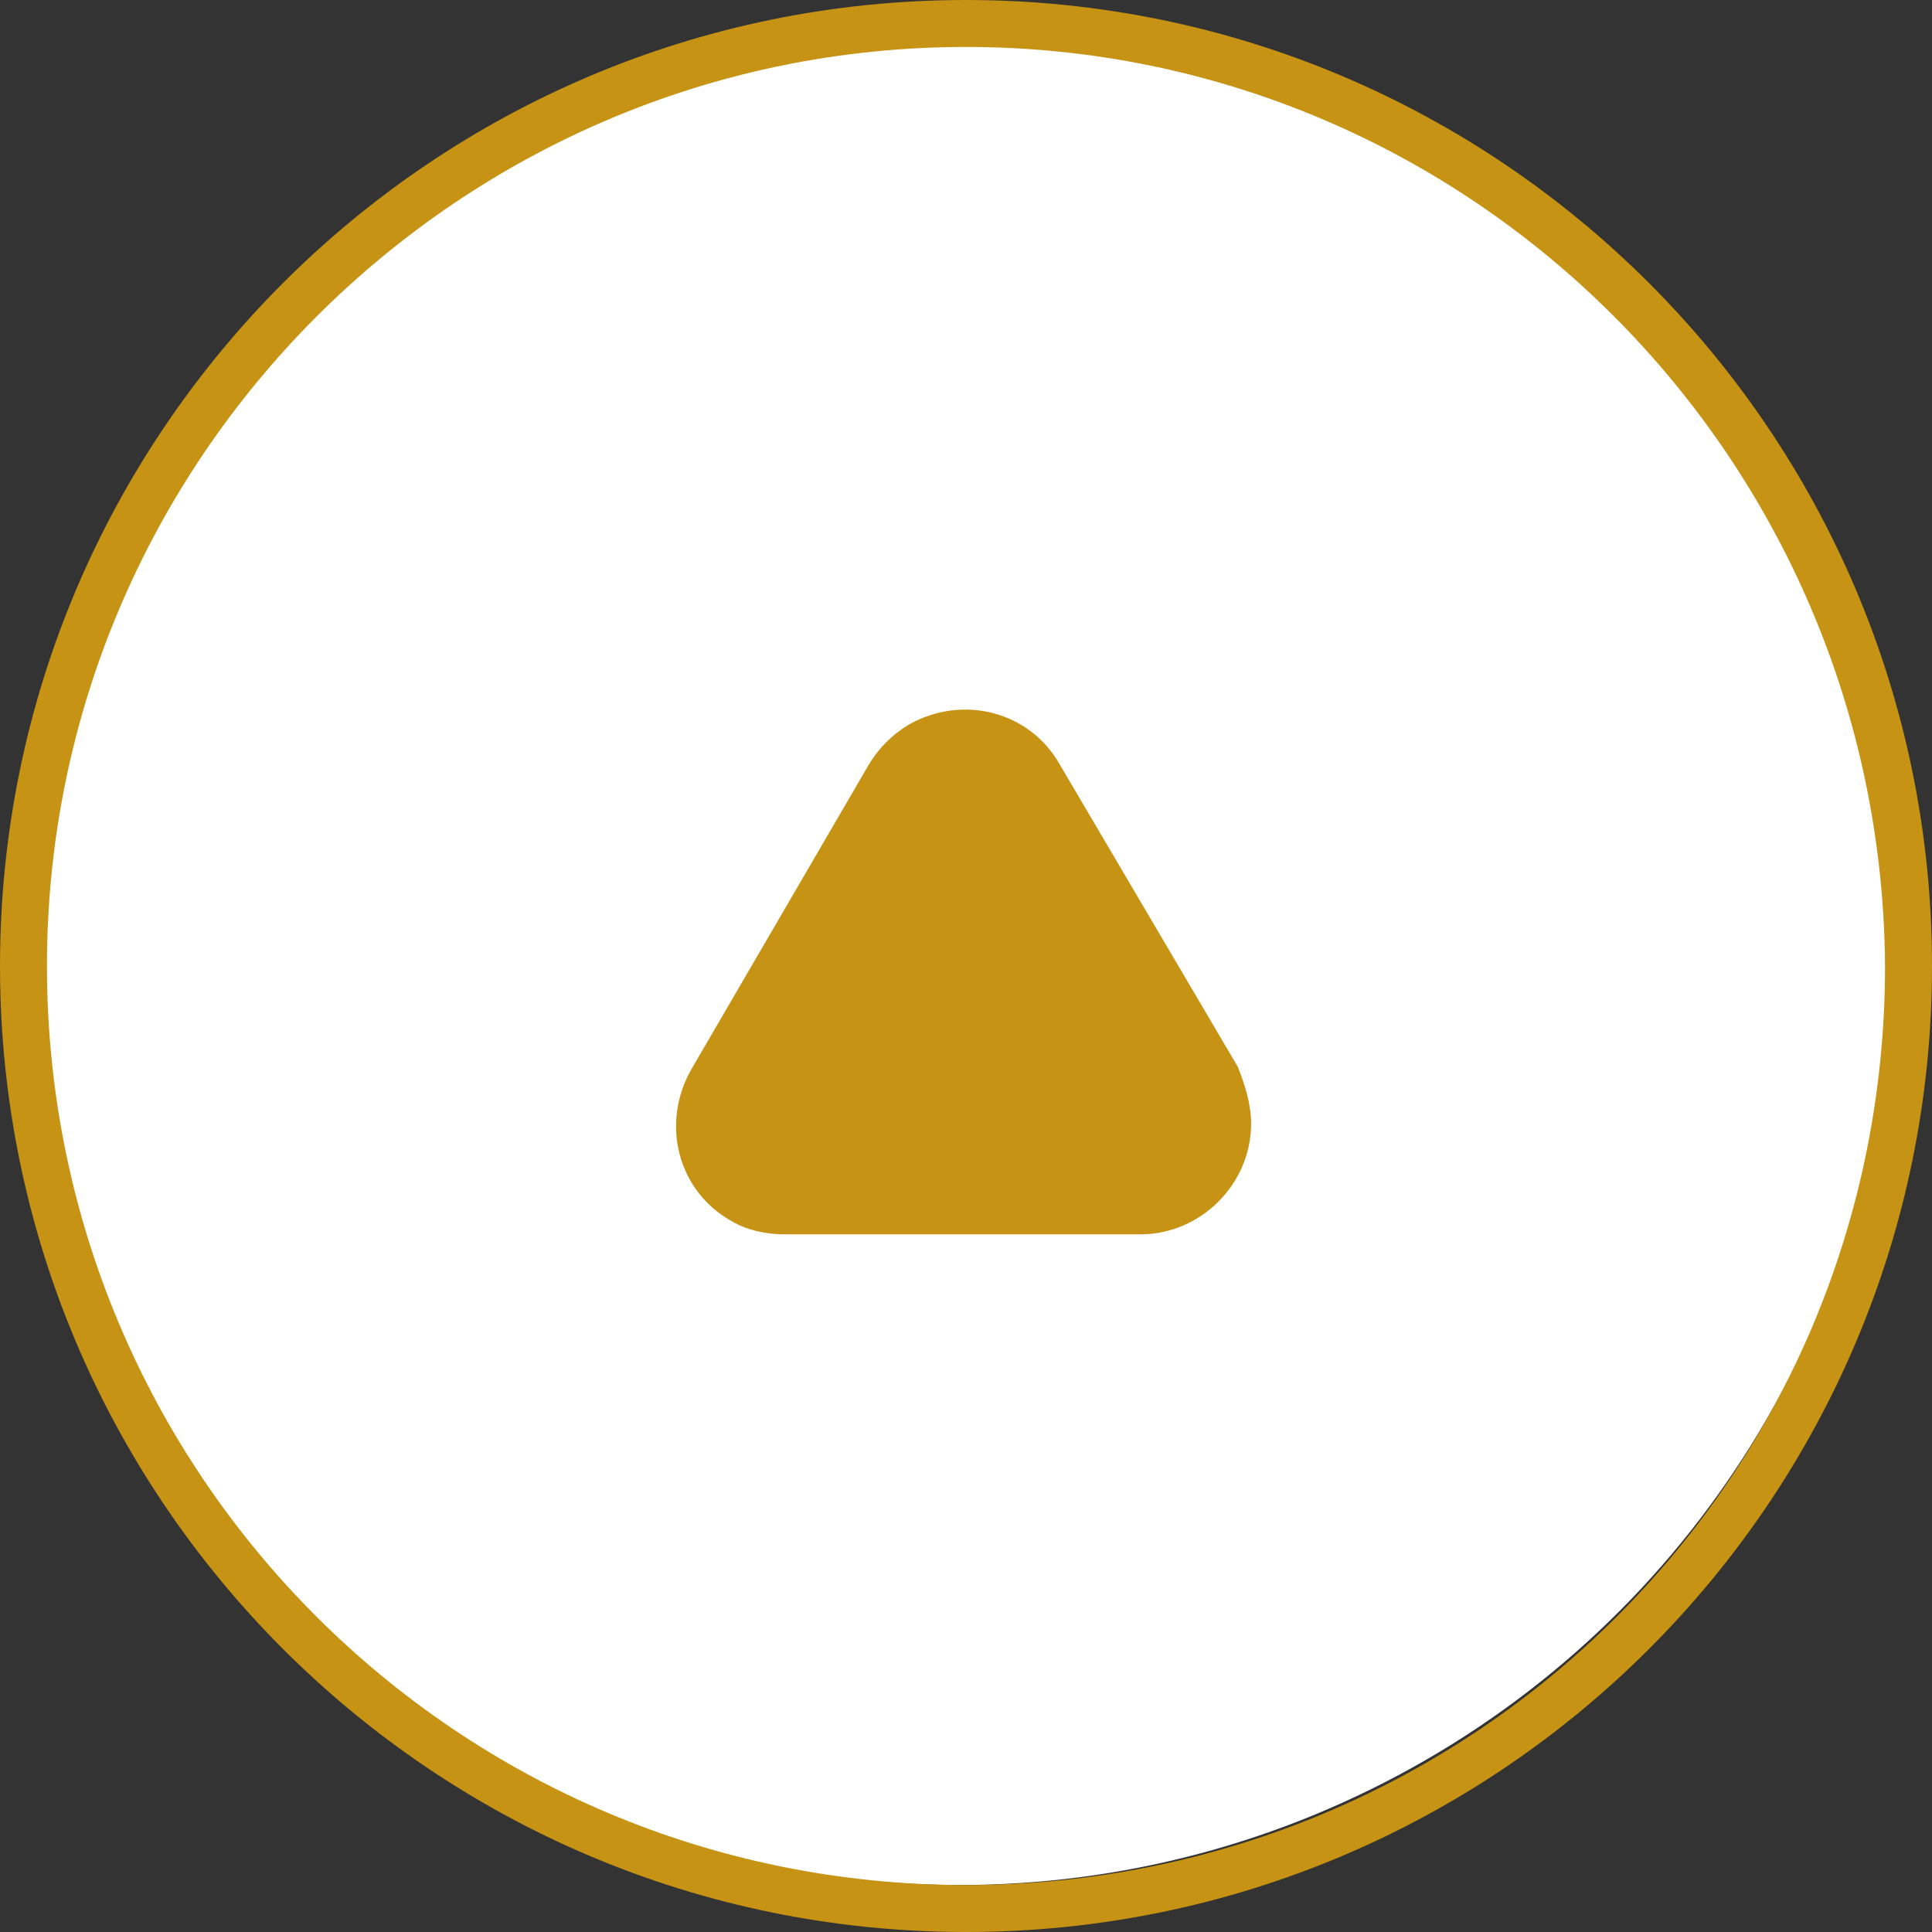 <?xml version="1.0" encoding="utf-8"?>
<!-- Generator: Adobe Illustrator 25.2.1, SVG Export Plug-In . SVG Version: 6.00 Build 0)  -->
<svg version="1.1" id="圖層_1" xmlns="http://www.w3.org/2000/svg" xmlns:xlink="http://www.w3.org/1999/xlink" x="0px" y="0px"
	 viewBox="0 0 57.6 57.6" style="enable-background:new 0 0 57.6 57.6;" xml:space="preserve">
<rect x="0" y="0" width="57.6" height="57.6" fill="#333333" stroke="none"/>
<style type="text/css">
	.st0{fill:#FFFFFF;}
	.st1{fill:#C69314;}
	.st2{clip-path:url(#SVGID_2_);}
	.st3{fill:none;stroke:#040000;stroke-miterlimit:10;}
</style>
<g id="圖層_2_1_">
	<g id="圖層_1-2">
		<circle class="st0" cx="28.6" cy="28.4" r="27.8"/>
		<path class="st1" d="M28.8,57.6C12.9,57.6,0,44.7,0,28.8S12.9,0,28.8,0s28.8,12.9,28.8,28.8c0,0,0,0,0,0
			C57.6,44.7,44.7,57.6,28.8,57.6z M28.8,1.4C13.7,1.4,1.4,13.7,1.4,28.8s12.2,27.4,27.4,27.4s27.4-12.2,27.4-27.4c0,0,0,0,0,0
			C56.1,13.7,43.9,1.4,28.8,1.4z"/>
		<g>
			<defs>
				<path id="SVGID_1_" d="M28.8,57.6C12.9,57.6,0,44.7,0,28.8S12.9,0,28.8,0s28.8,12.9,28.8,28.8c0,0,0,0,0,0
					C57.6,44.7,44.7,57.6,28.8,57.6z M28.8,1.4C13.7,1.4,1.4,13.7,1.4,28.8s12.2,27.4,27.4,27.4s27.4-12.2,27.4-27.4c0,0,0,0,0,0
					C56.1,13.7,43.9,1.4,28.8,1.4z"/>
			</defs>
			<clipPath id="SVGID_2_">
				<use xlink:href="#SVGID_1_"  style="overflow:visible;"/>
			</clipPath>
			<g class="st2">
				<path class="st3" d="M15.7,34l8.5-8.5c2.6-2.5,6.7-2.5,9.2,0l8.5,8.5"/>
			</g>
		</g>
		<path class="st1" d="M31.6,22.8c-0.9-1.6-2.9-2.1-4.5-1.2c-0.5,0.3-0.9,0.7-1.2,1.2l-5.3,9.1c-0.9,1.6-0.4,3.6,1.2,4.5
			c0.5,0.3,1.1,0.4,1.6,0.4H34c1.8,0,3.3-1.5,3.3-3.3c0-0.6-0.2-1.2-0.4-1.7L31.6,22.8z"/>
	</g>
</g>
</svg>
